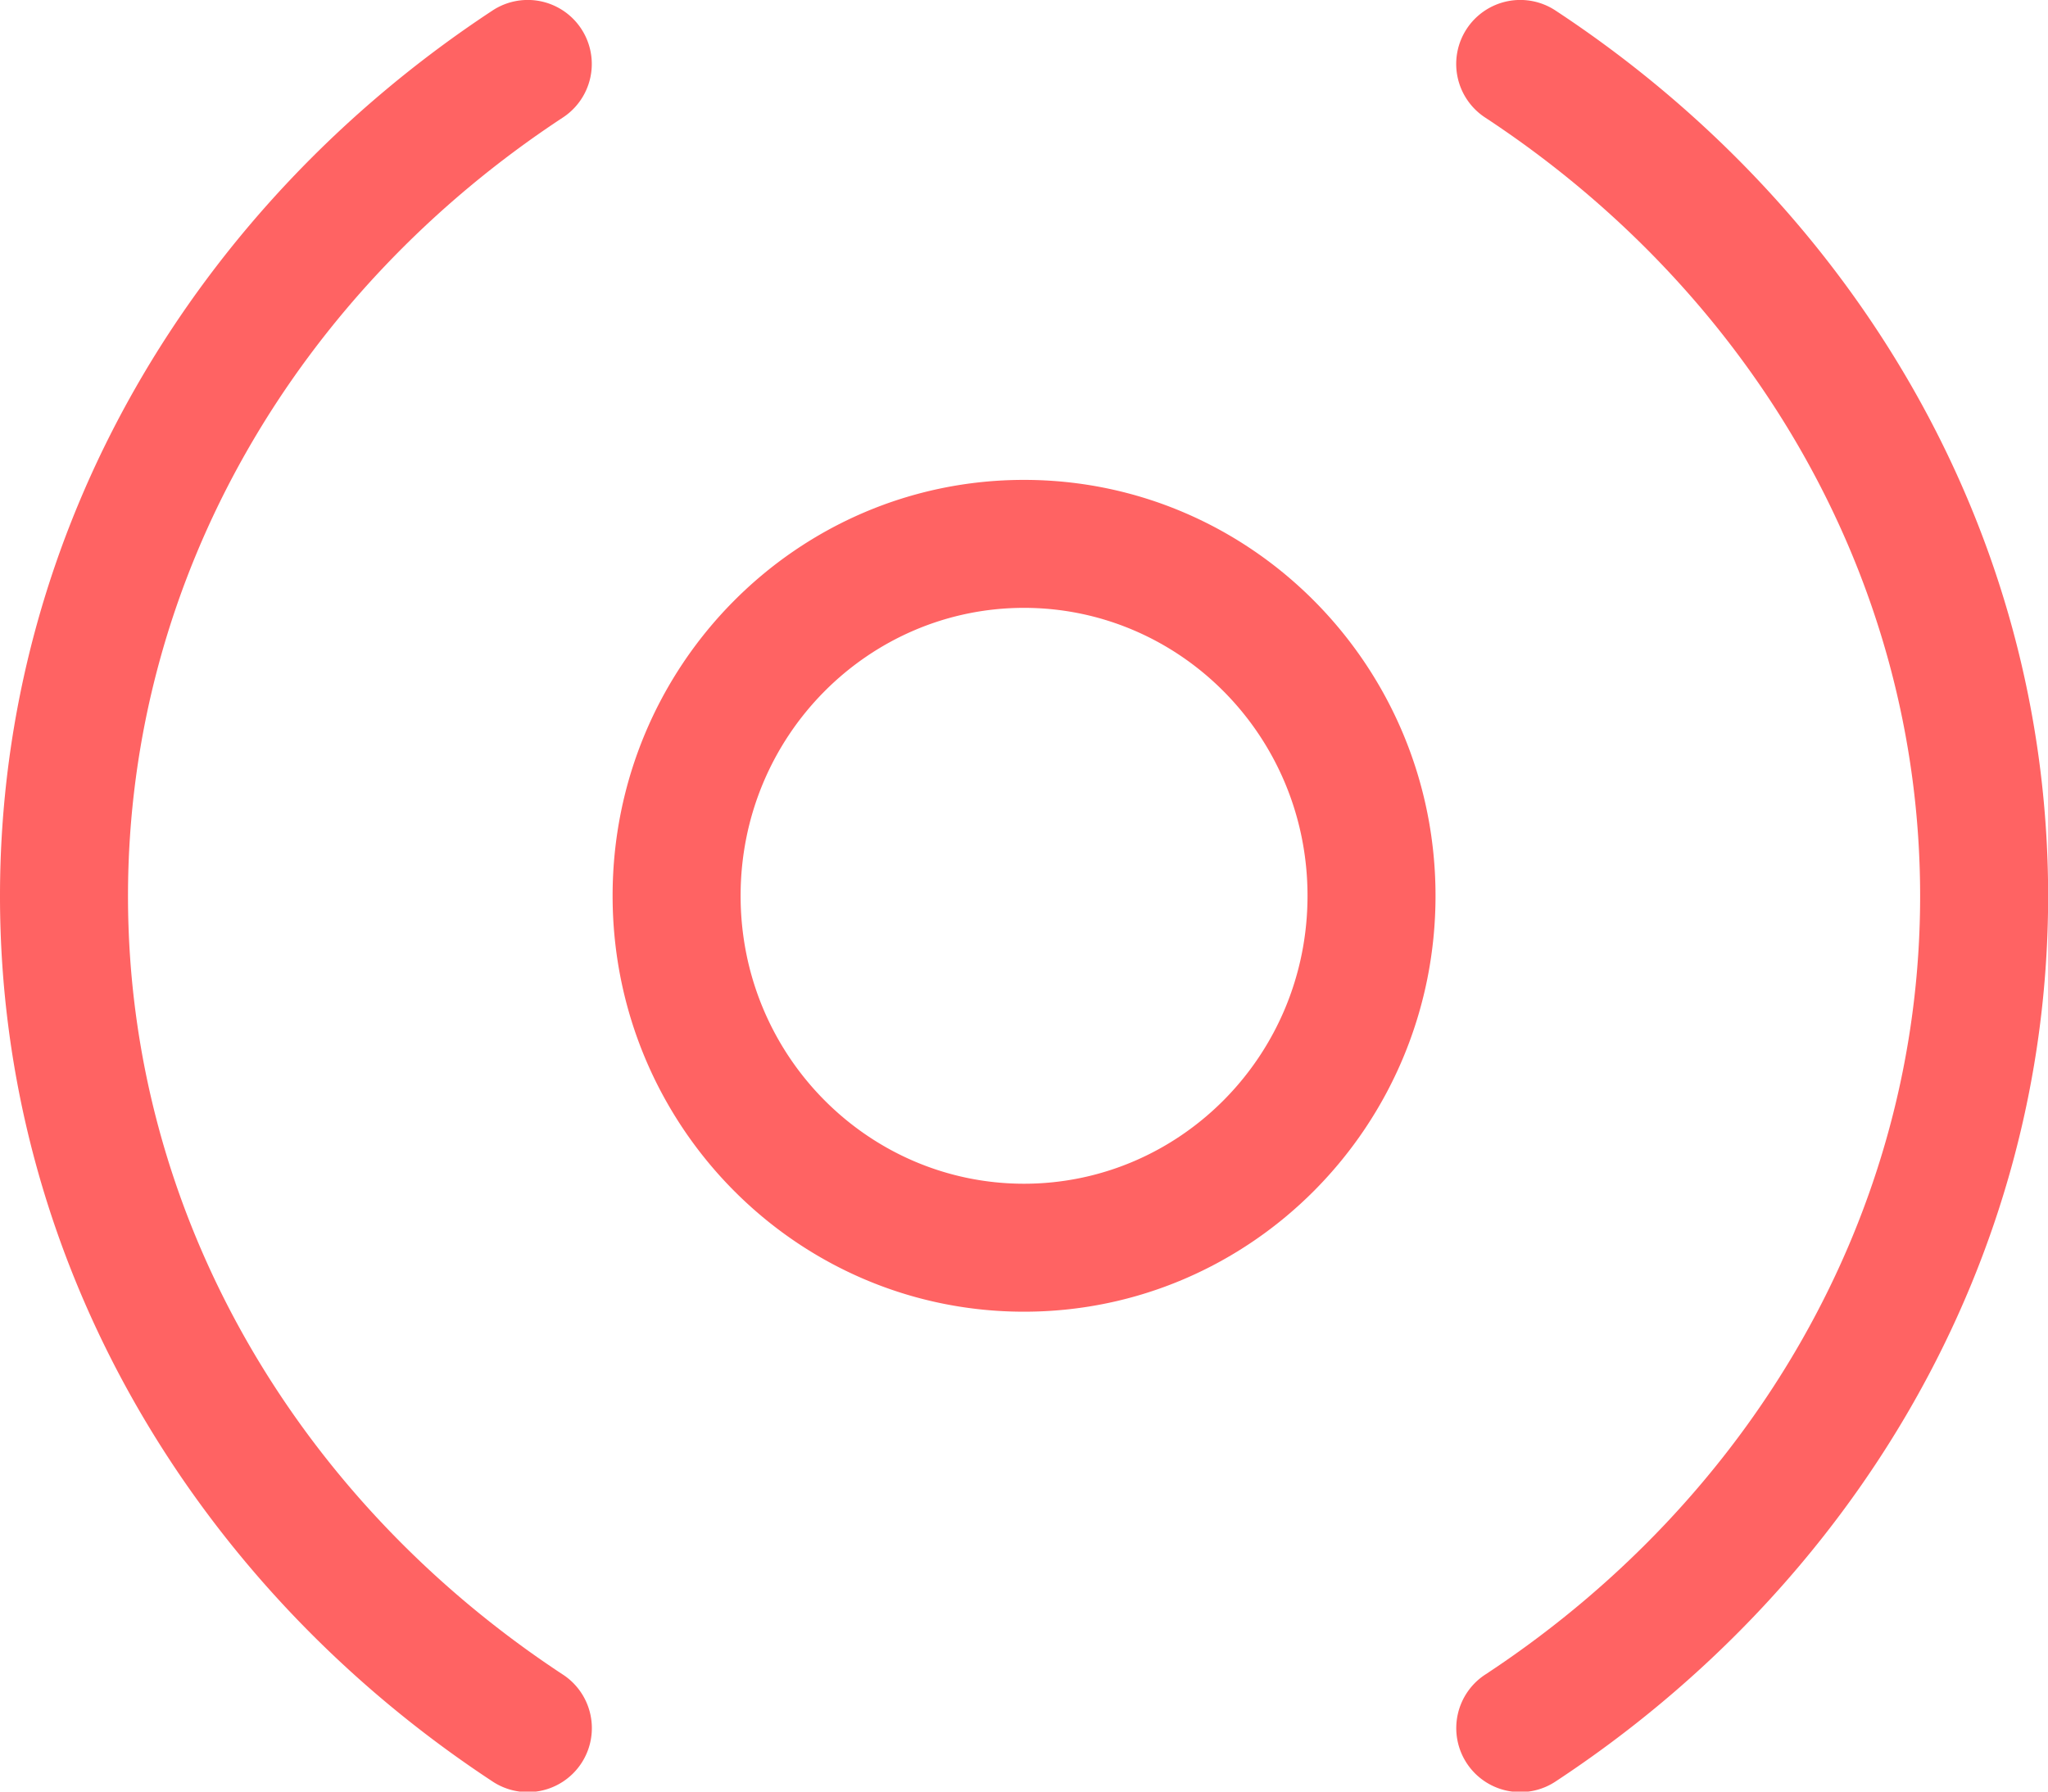 <svg width="16" height="14" fill="none" xmlns="http://www.w3.org/2000/svg"><path fill-rule="evenodd" clip-rule="evenodd" d="M4.398.918a.5.5 0 0 0-.55-.836C1.532 1.606 0 4.13 0 7.002c0 2.868 1.53 5.391 3.842 6.915a.5.5 0 1 0 .55-.835C2.33 11.723 1 9.5 1 7.002c0-2.5 1.333-4.726 3.398-6.084Zm7.754-.836a.5.5 0 1 0-.55.836c2.066 1.358 3.399 3.583 3.399 6.084 0 2.498-1.33 4.721-3.392 6.08a.5.5 0 1 0 .55.835c2.312-1.524 3.842-4.047 3.842-6.915 0-2.872-1.533-5.396-3.849-6.92ZM10.215 7c0 1.253-1.002 2.25-2.215 2.25-1.212 0-2.214-.997-2.214-2.25 0-1.253 1.002-2.25 2.214-2.25 1.213 0 2.215.997 2.215 2.25Zm1 0c0 1.795-1.44 3.25-3.215 3.25S4.786 8.795 4.786 7 6.225 3.75 8 3.75 11.215 5.205 11.215 7Z" fill="#FF6363"/></svg>